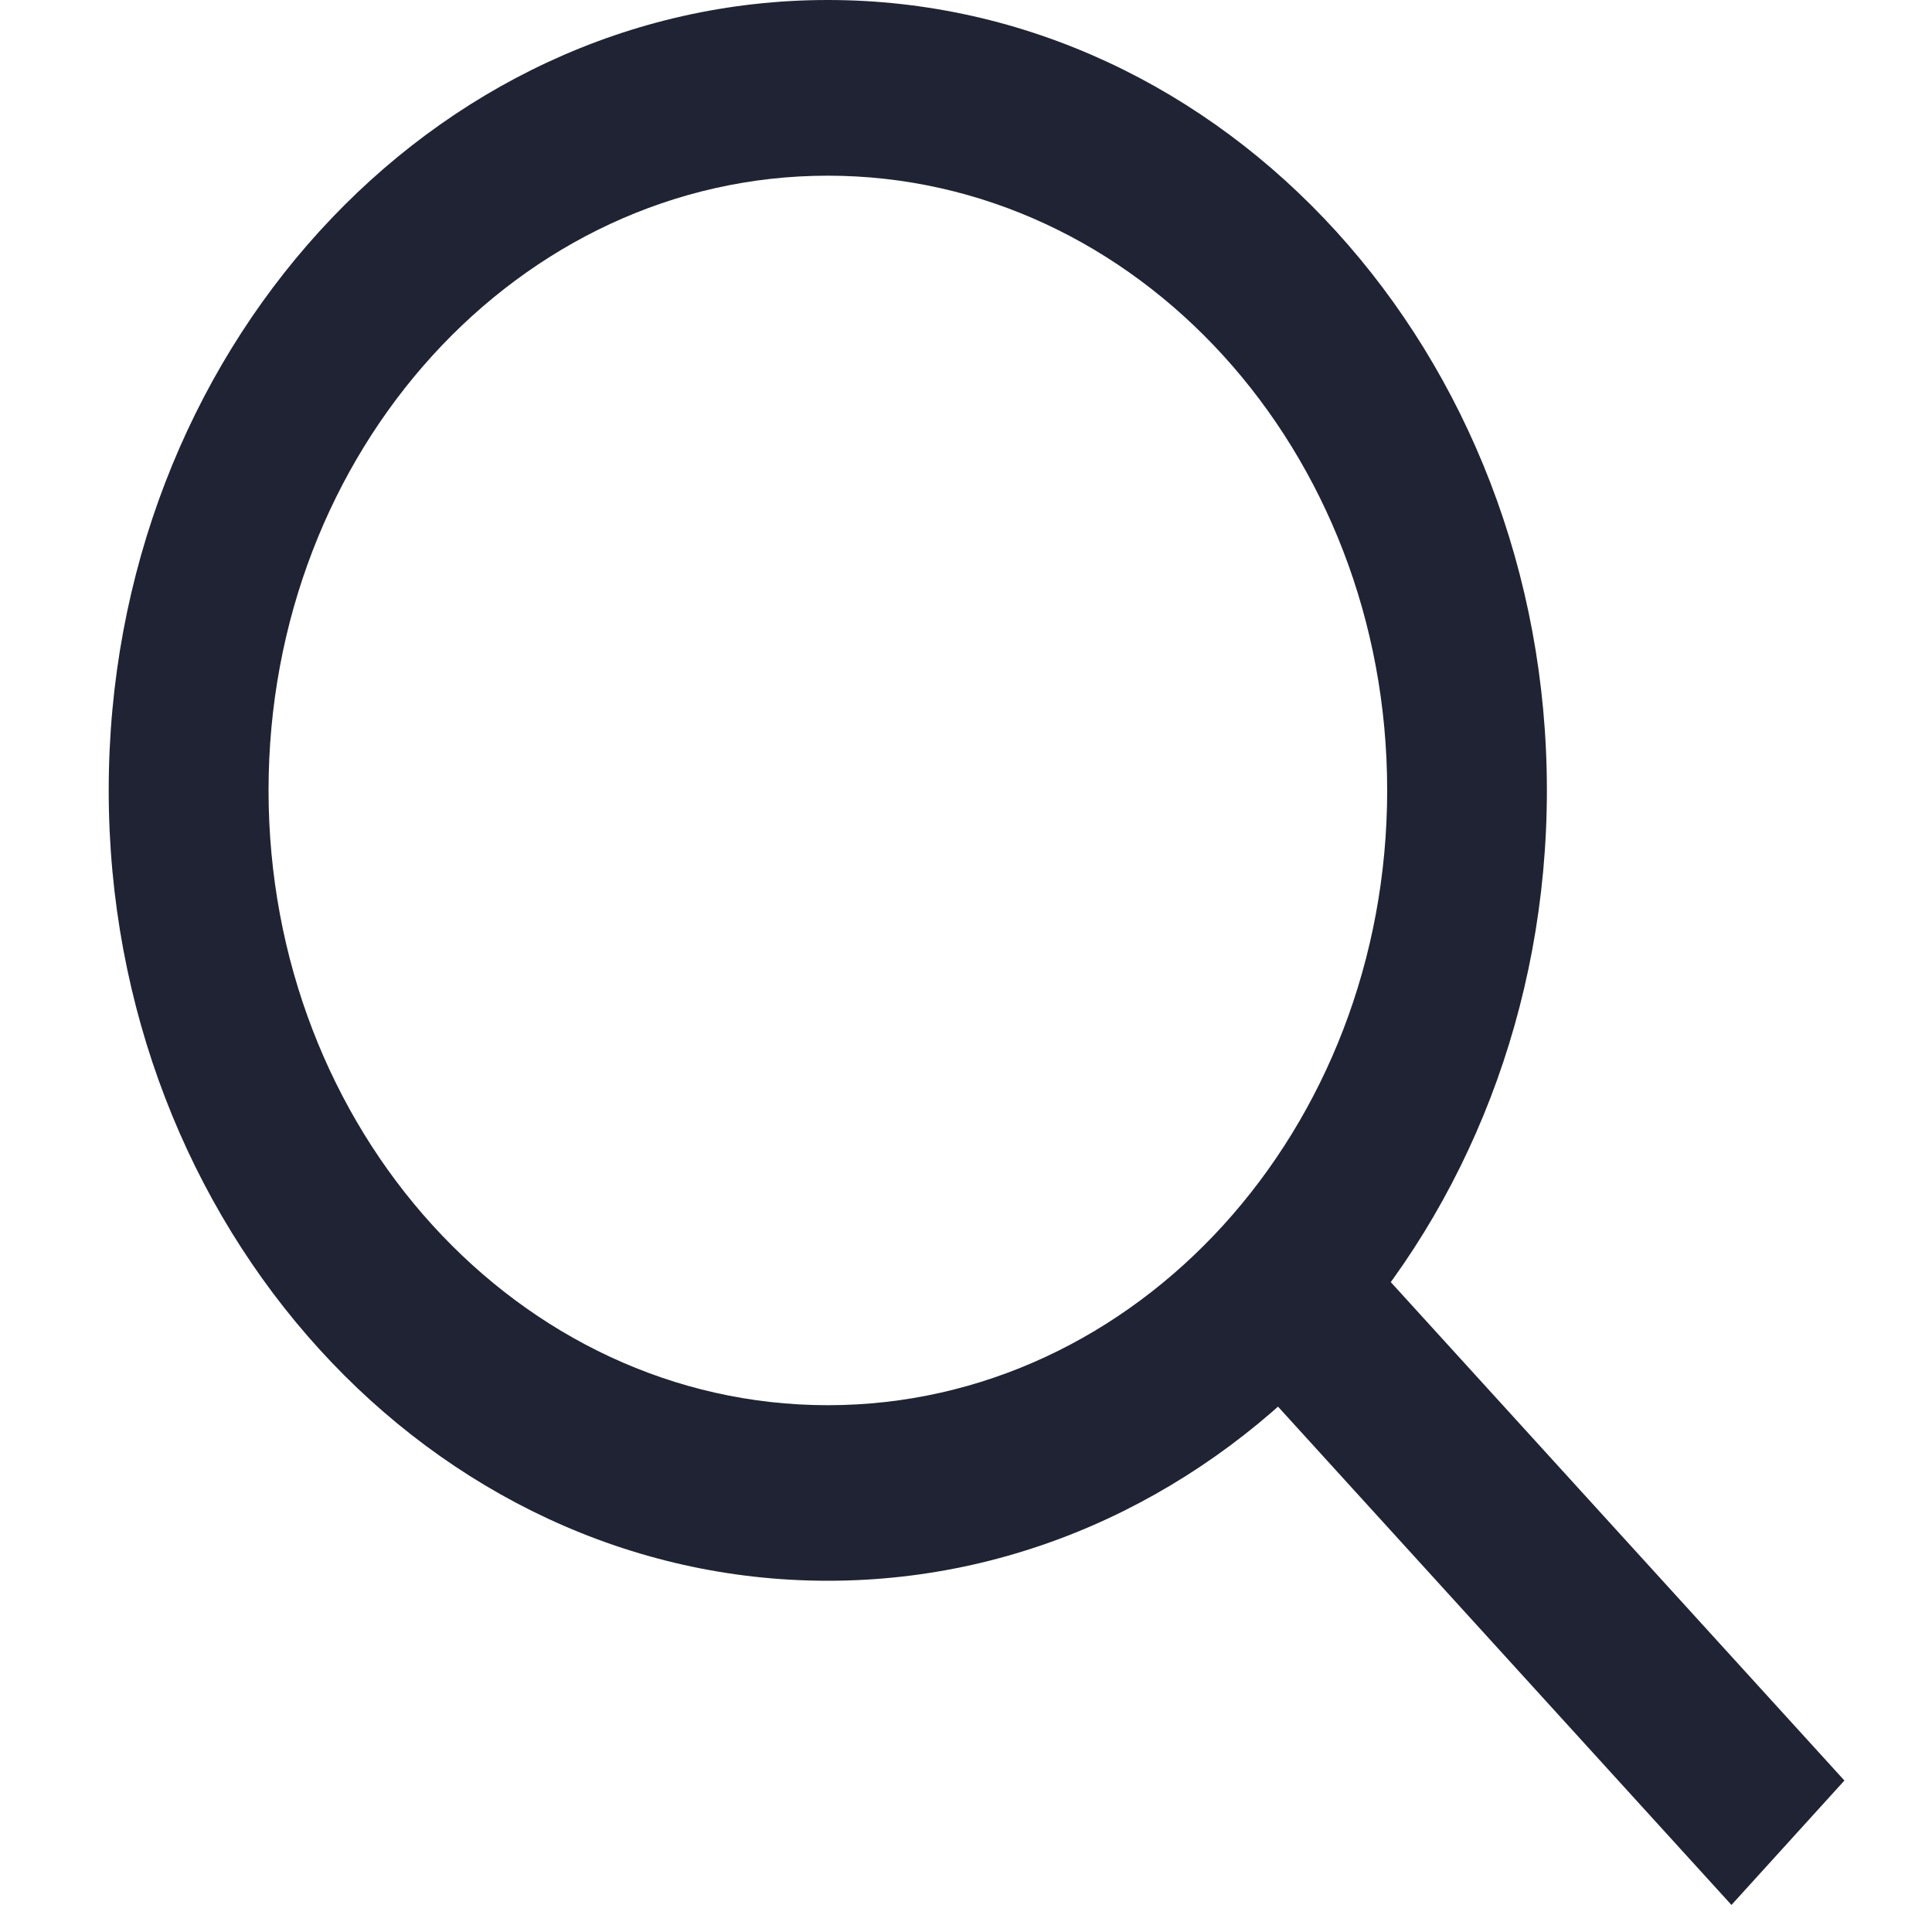 <svg width="15" height="15" viewBox="0 0 15 15" xmlns="http://www.w3.org/2000/svg">
    <title>
        Group 5
    </title>
    <g fill="#202334" fill-rule="evenodd">
        <path d="M6.427 10.91c2.4 0 4.343-2.138 4.343-4.774S8.826 1.364 6.427 1.364c-2.398 0-4.342 2.136-4.342 4.772S4.03 10.91 6.427 10.91zm0 1.363c-3.083 0-5.583-2.748-5.583-6.137C.844 2.746 3.344 0 6.427 0 9.51 0 12.01 2.747 12.01 6.136c0 3.39-2.5 6.137-5.583 6.137z"/>
        <path d="M10.288 9.394l4.032 4.43-.877.966-4.033-4.432.878-.964z"/>
    </g>
</svg>
